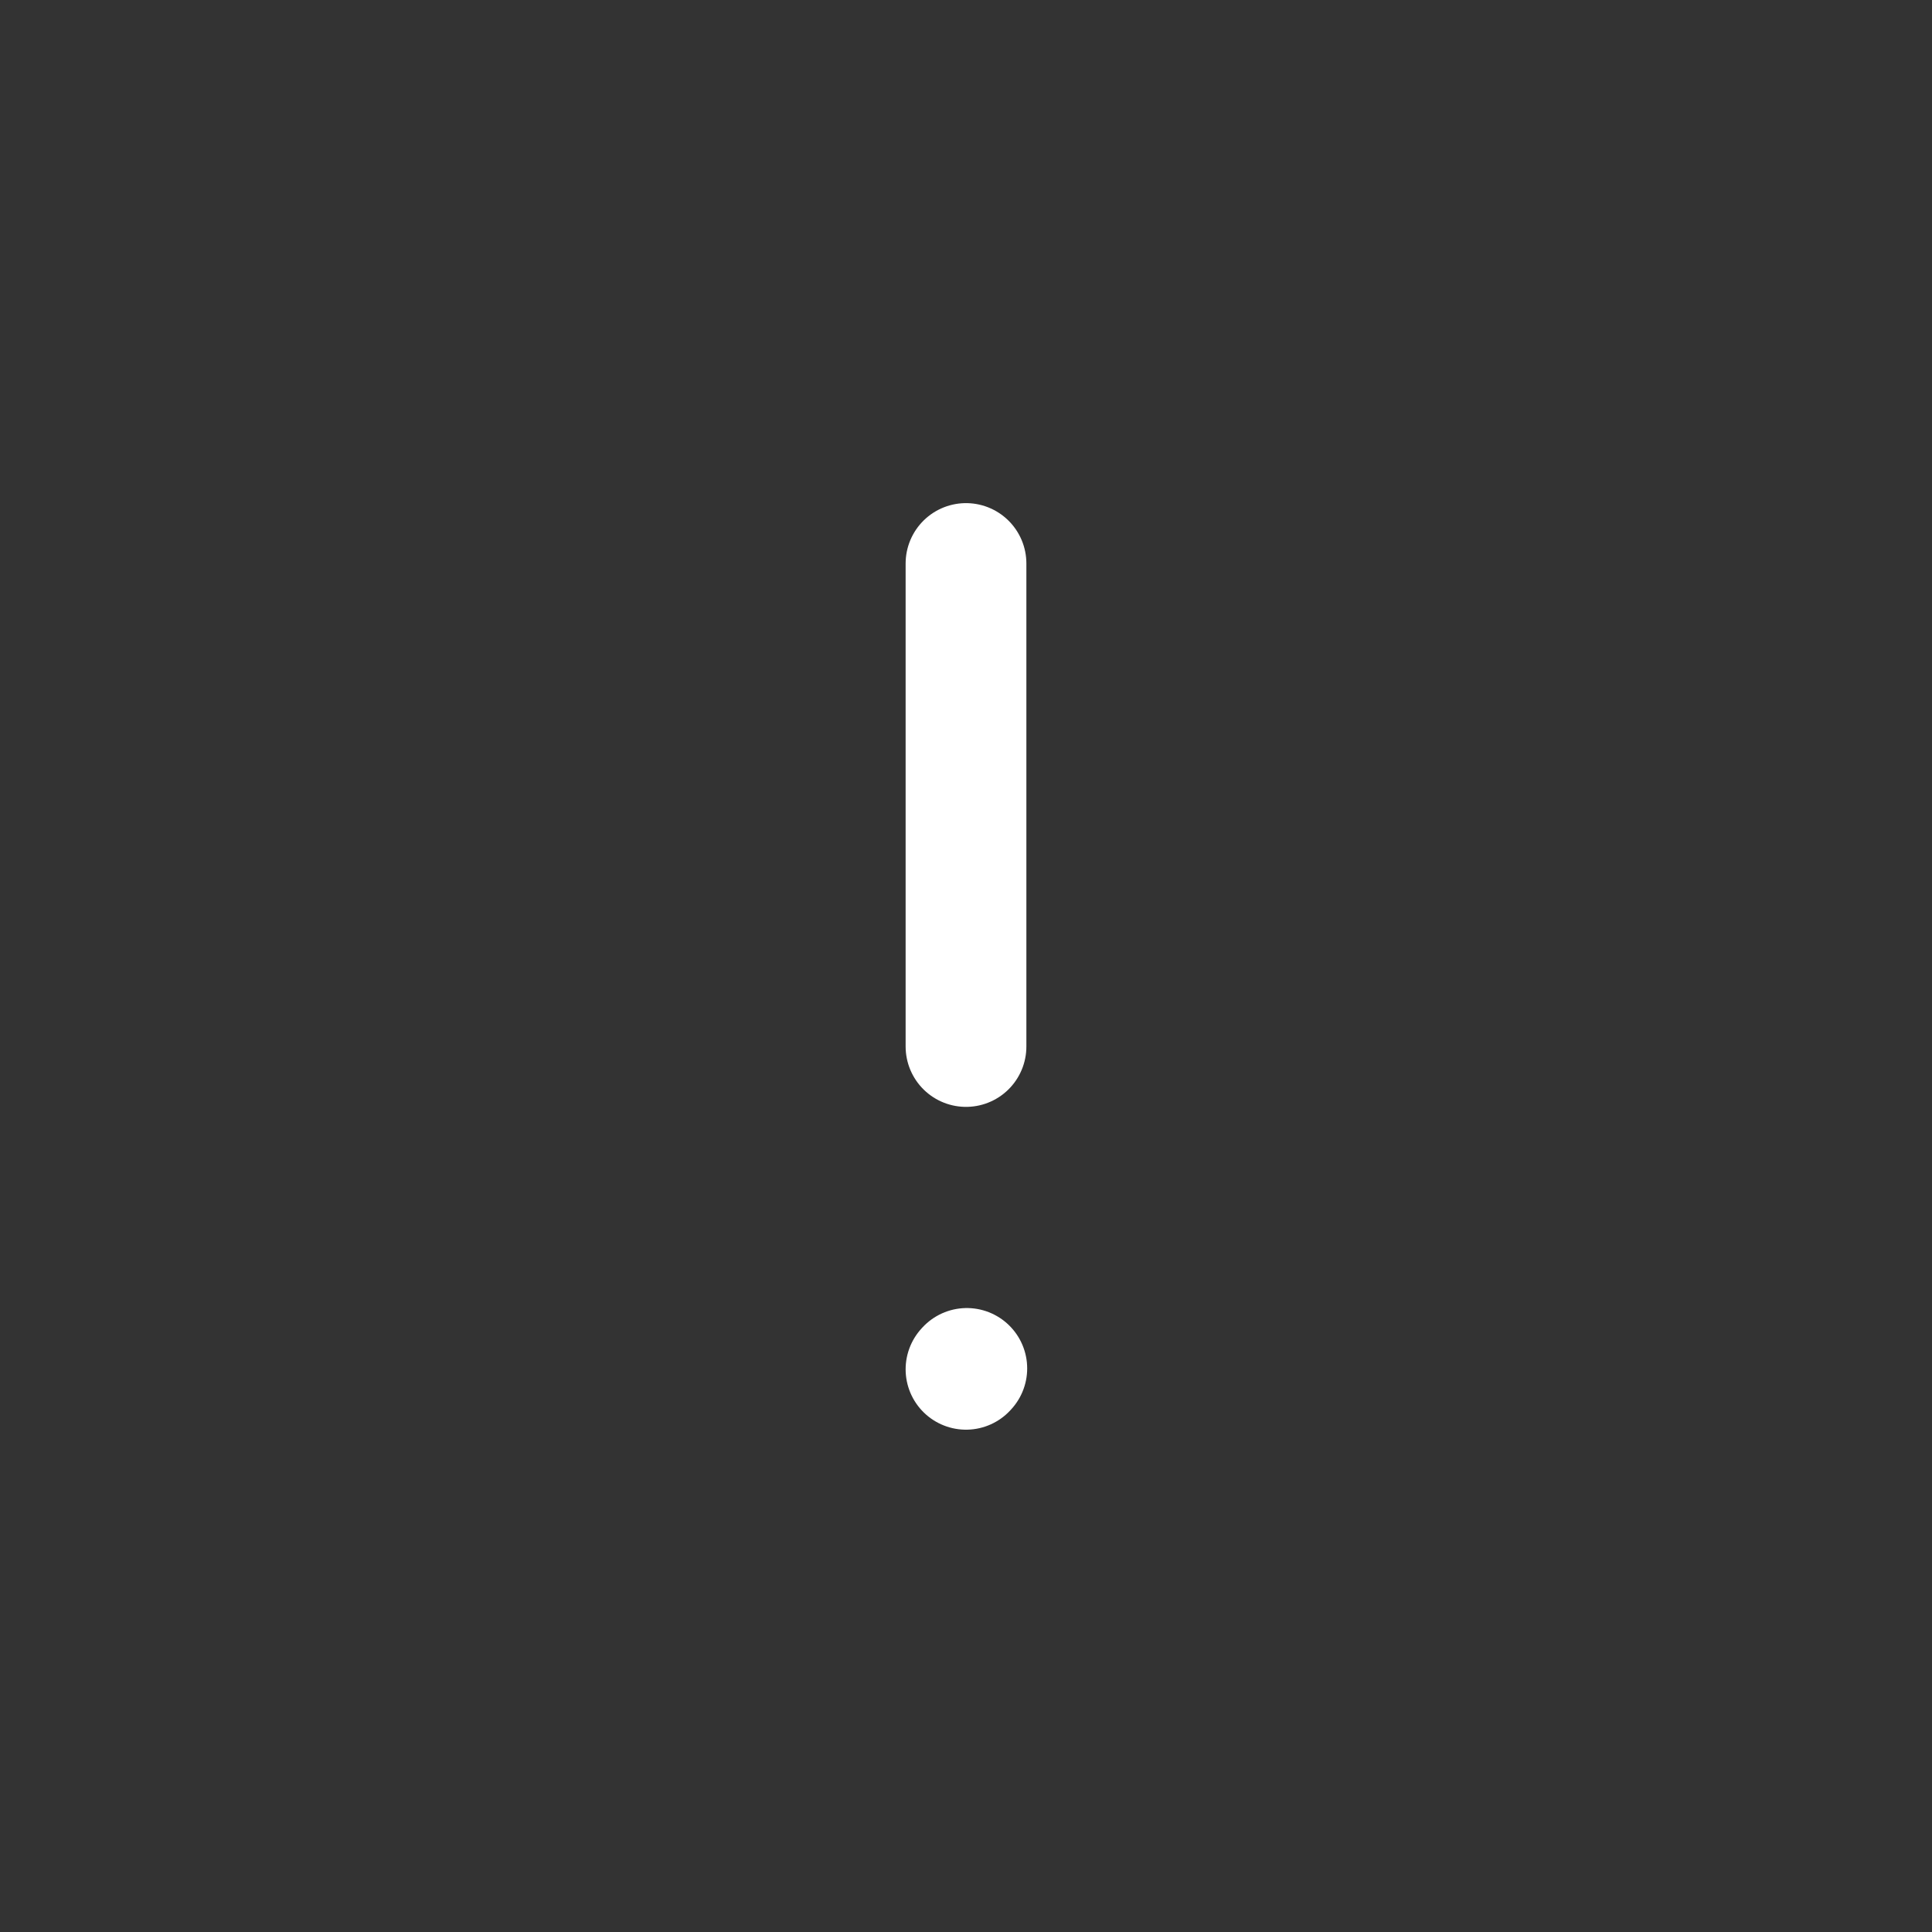 <?xml version="1.0" encoding="UTF-8"?><svg width="24px" height="24px" stroke-width="1.5" viewBox="0 0 24 24" fill="none" xmlns="http://www.w3.org/2000/svg" color="#fff"><rect x="0" y="0" width="24" height="24" fill="#333333" stroke="none"/><path d="M12 7L12 13" stroke="#fff" stroke-width="1.5" stroke-linecap="round" stroke-linejoin="round"></path><path d="M12 17.01L12.01 16.999" stroke="#fff" stroke-width="1.5" stroke-linecap="round" stroke-linejoin="round"></path></svg>
